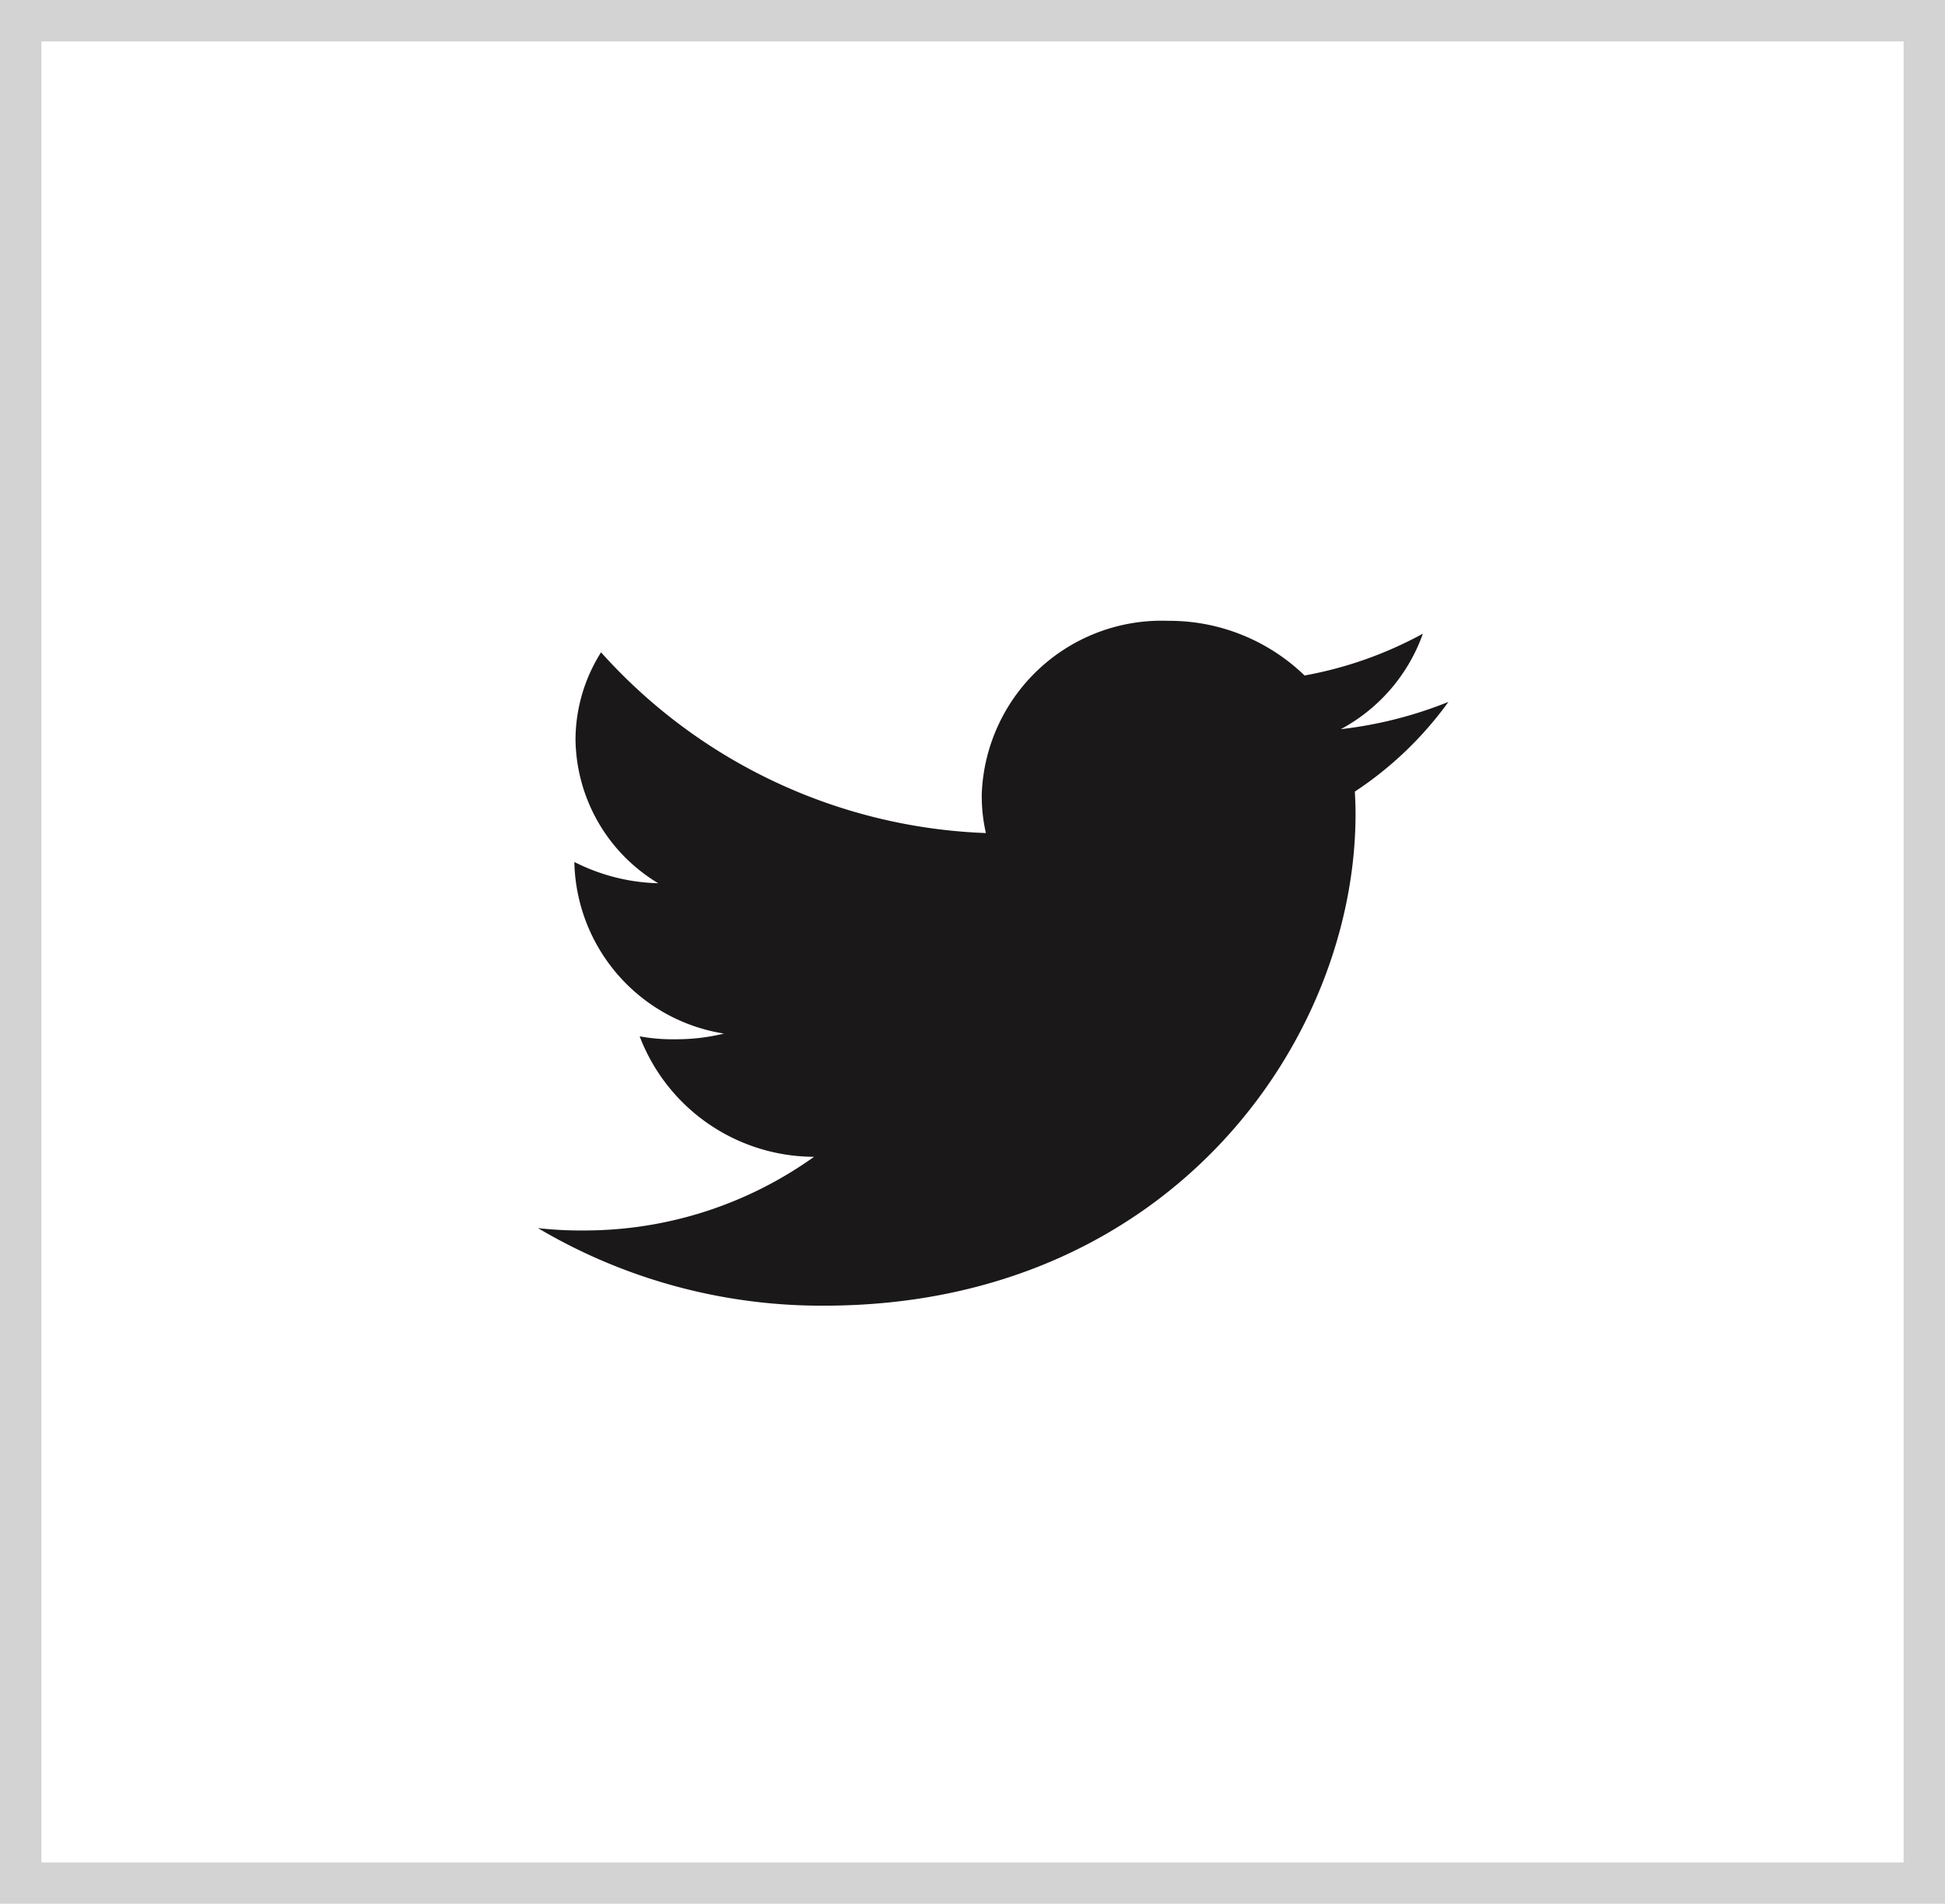 <svg xmlns="http://www.w3.org/2000/svg" width="47" height="46" viewBox="0 0 47 46">
  <g id="Group_105" data-name="Group 105" transform="translate(-905 -10197)">
    <g id="Rectangle_1508" data-name="Rectangle 1508" transform="translate(905 10197)" fill="none" stroke="#252525" stroke-width="1" opacity="0.2">
      <rect width="47" height="46" stroke="none"/>
      <rect x="0.5" y="0.5" width="46" height="45" fill="none"/>
    </g>
    <g id="twitter" transform="translate(918 10164)">
      <g id="Group_27" data-name="Group 27" transform="translate(0 48)">
        <path id="Path_32" data-name="Path 32" d="M22,49.959a10,10,0,0,1-2.6.659,4.226,4.226,0,0,0,1.984-2.308,9.464,9.464,0,0,1-2.86,1.011A4.7,4.7,0,0,0,15.231,48a4.351,4.351,0,0,0-4.507,4.176,3.992,3.992,0,0,0,.1.952,13.131,13.131,0,0,1-9.3-4.367,3.968,3.968,0,0,0-.617,2.11,4.109,4.109,0,0,0,2,3.47A4.731,4.731,0,0,1,.88,53.827v.046a4.289,4.289,0,0,0,3.614,4.1,4.843,4.843,0,0,1-1.183.137,4.3,4.3,0,0,1-.854-.071A4.523,4.523,0,0,0,6.671,60.95,9.535,9.535,0,0,1,1.079,62.73,9.119,9.119,0,0,1,0,62.673a13.448,13.448,0,0,0,6.919,1.874c8.3,0,12.837-6.364,12.837-11.881,0-.185-.007-.363-.017-.54A8.66,8.66,0,0,0,22,49.959Z" transform="translate(0 -48)" fill="#1a1818"/>
      </g>
    </g>
  </g>
</svg>
